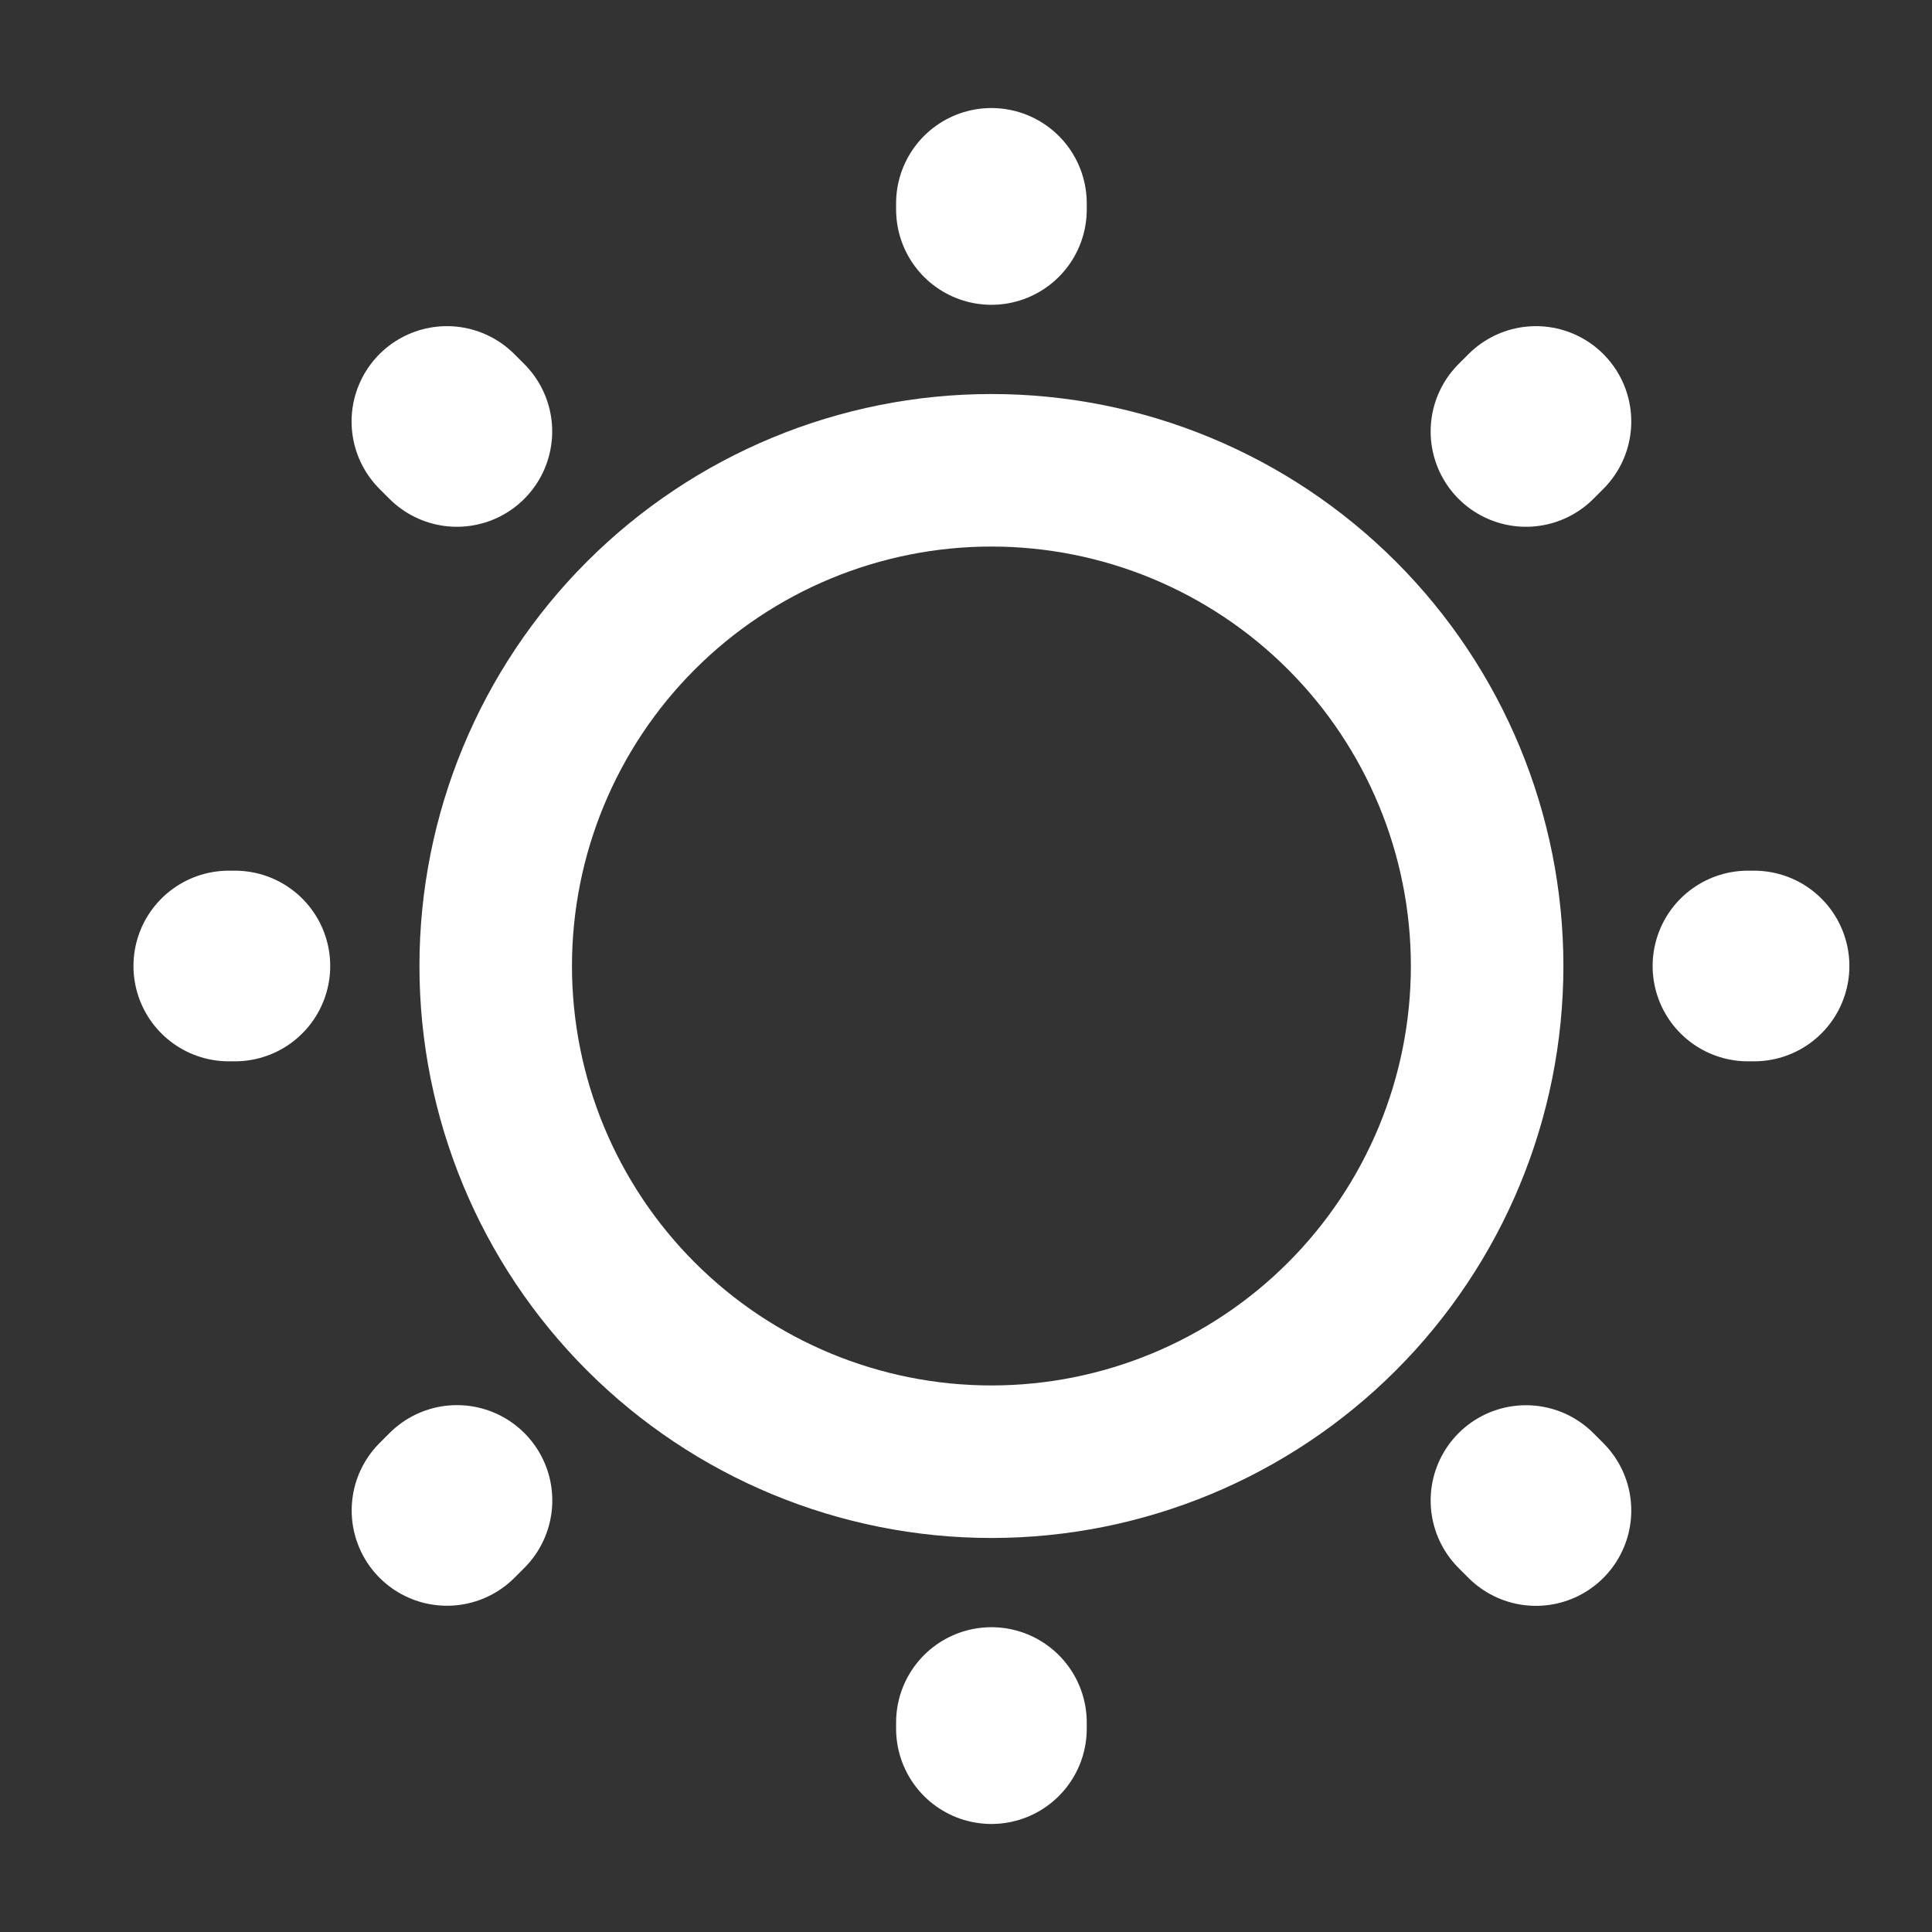<svg width="19" height="19" viewBox="0 0 19 19" fill="none" xmlns="http://www.w3.org/2000/svg">
<rect x="0" y="0" width="19" height="19" fill="#333333" stroke="none"/>
<g clip-path="url(#clip0_40_1508)">
<path d="M9.75 14.375C11.043 14.375 12.283 13.861 13.197 12.947C14.111 12.033 14.625 10.793 14.625 9.5C14.625 8.207 14.111 6.967 13.197 6.053C12.283 5.139 11.043 4.625 9.75 4.625C8.457 4.625 7.217 5.139 6.303 6.053C5.389 6.967 4.875 8.207 4.875 9.5C4.875 10.793 5.389 12.033 6.303 12.947C7.217 13.861 8.457 14.375 9.75 14.375Z" stroke="white" stroke-width="1.5" stroke-linecap="round" stroke-linejoin="round"/>
<path d="M15.105 14.855L15.007 14.757M15.007 4.243L15.105 4.145M4.396 14.854L4.494 14.756M9.75 2.06V2M9.75 17V16.94M2.31 9.5H2.25M17.25 9.5H17.19M4.492 4.242L4.395 4.145L4.493 4.243L4.492 4.242Z" stroke="white" stroke-width="1.875" stroke-linecap="round" stroke-linejoin="round"/>
</g>
<defs>
<clipPath id="clip0_40_1508">
<rect width="18" height="18" fill="white" transform="translate(0.75 0.5)"/>
</clipPath>
</defs>
</svg>
